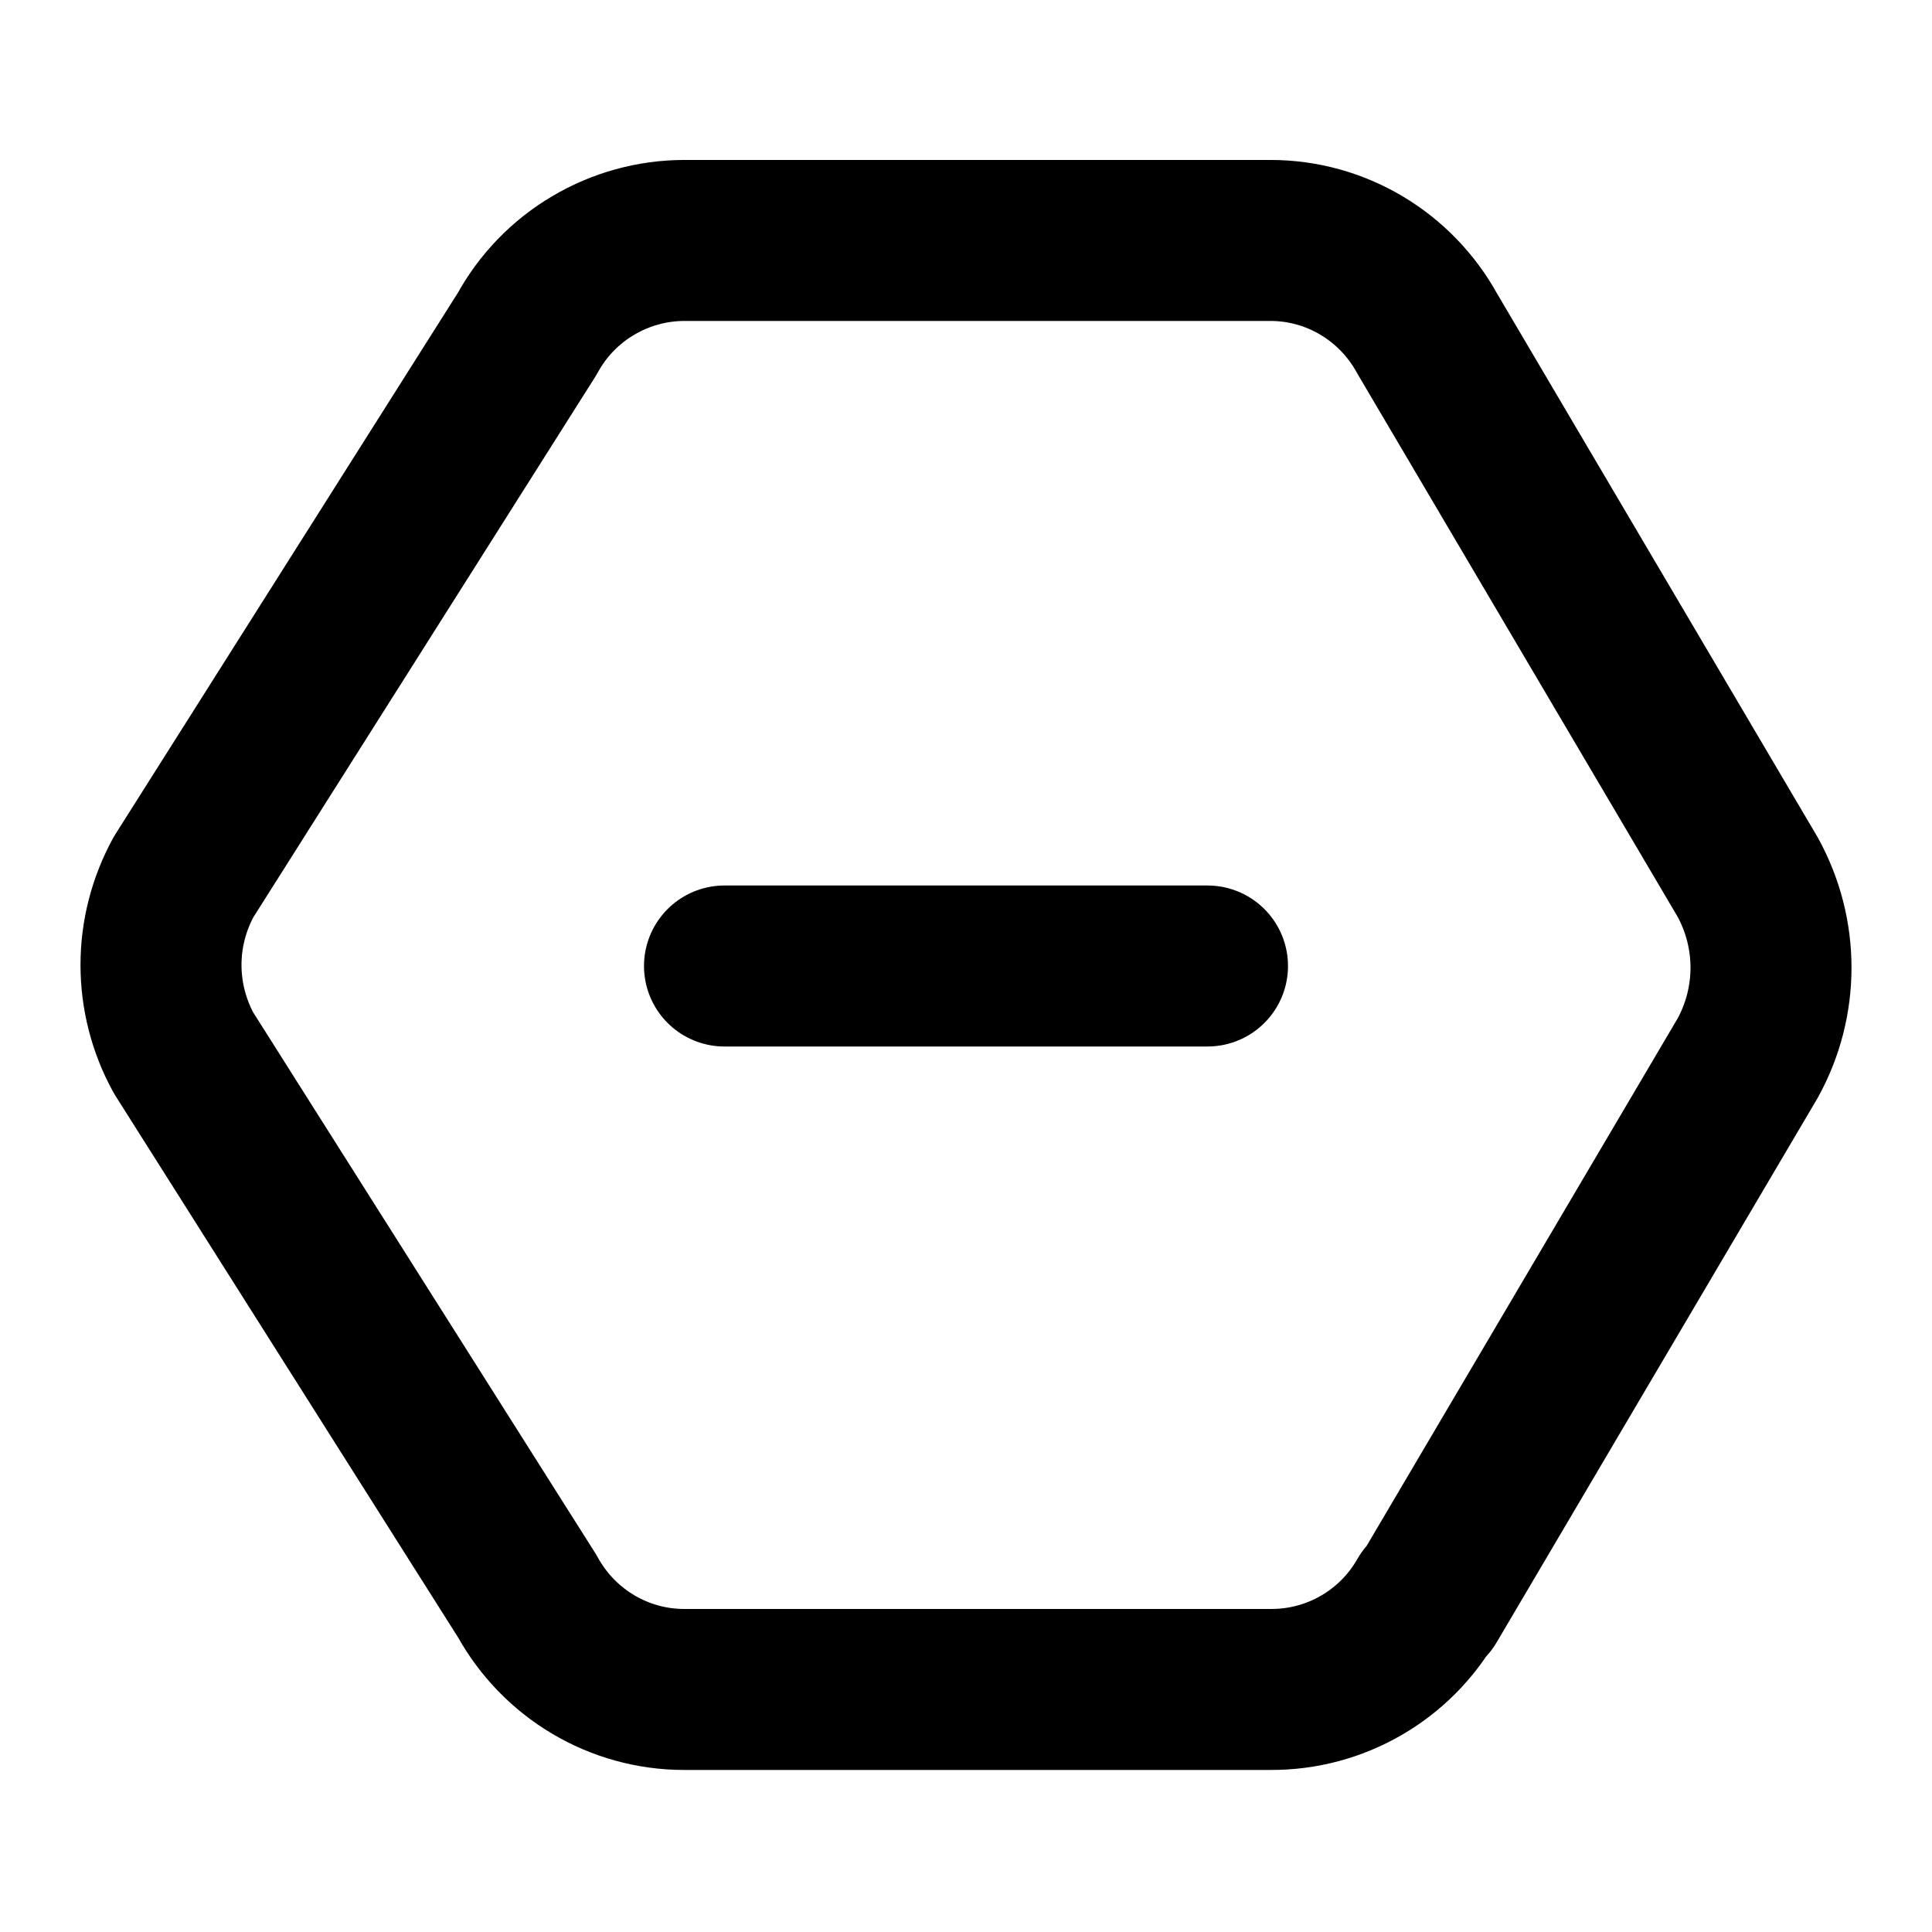 <svg
  xmlns="http://www.w3.org/2000/svg"
  width="24"
  height="24"
  viewBox="0 0 24 24"
  fill="none"
  stroke="currentColor"
  stroke-width="2"
  stroke-linecap="round"
  stroke-linejoin="round"
>
  <path d="M17.73 19.862C17.332 20.562 16.587 20.992 15.782 20.987L8.498 20.987C7.689 20.987 6.943 20.544 6.55 19.829L2.28 13.079C2.097 12.745 2 12.369 2 11.987C2 11.605 2.097 11.23 2.28 10.895L6.55 4.145C6.741 3.795 7.023 3.503 7.366 3.3C7.708 3.096 8.1 2.988 8.498 2.987L15.783 2.987C16.592 2.987 17.337 3.43 17.73 4.145L21.71 10.895C21.9 11.24 22 11.627 22 12.02C22 12.414 21.9 12.801 21.71 13.145L17.73 19.895L17.73 19.862Z"/>
  <path d="M9 12H15"/>
</svg>
